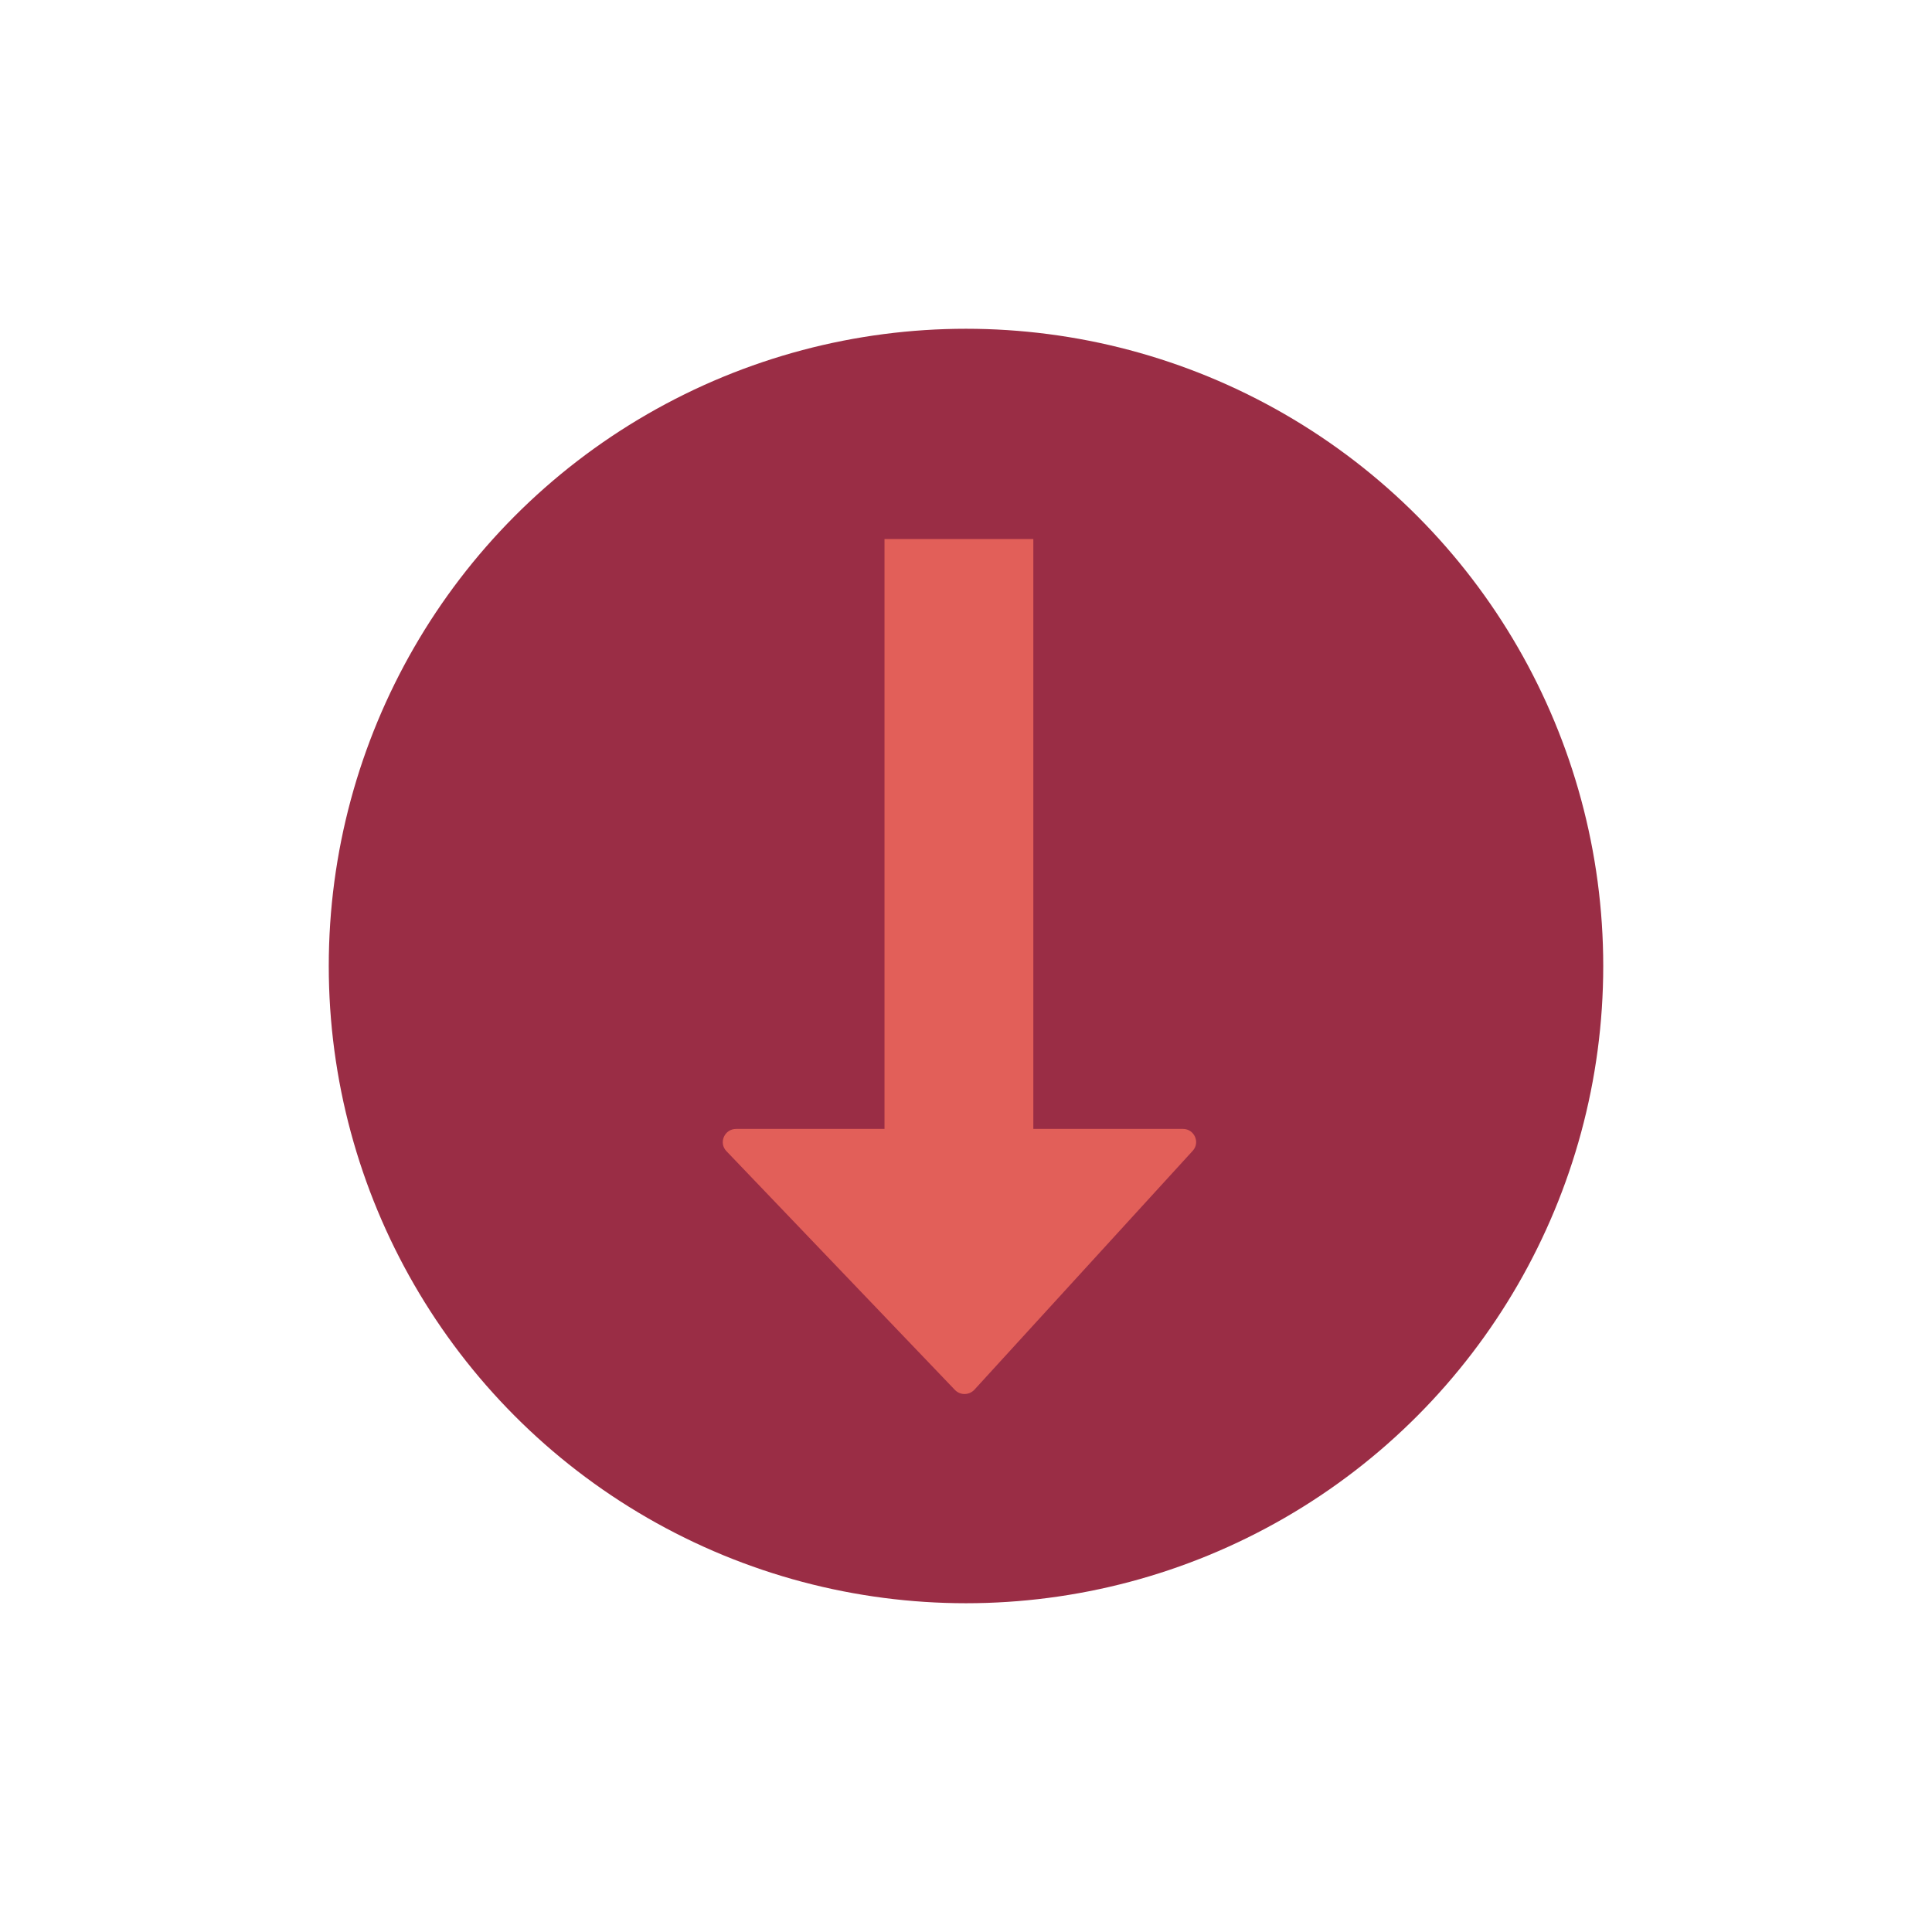 <?xml version="1.0" encoding="utf-8"?>
<!-- Generator: Adobe Illustrator 26.0.2, SVG Export Plug-In . SVG Version: 6.00 Build 0)  -->
<svg version="1.1" id="Layer_1" xmlns="http://www.w3.org/2000/svg" xmlns:xlink="http://www.w3.org/1999/xlink" x="0px" y="0px"
	 viewBox="0 0 60 60" style="enable-background:new 0 0 60 60;" xml:space="preserve">
<style type="text/css">
	.st0{fill:#9A2D45;}
	.st1{fill:none;stroke:#E25F59;stroke-width:4.622;stroke-miterlimit:10;}
	.st2{fill:#E25F59;}
</style>
<g>
	<circle class="st0" cx="30" cy="30" r="19.79"/>
	<g>
		<line class="st1" x1="29.78" y1="16.74" x2="29.78" y2="39.09"/>
		<path class="st2" d="M22.86,35.06h13.88c0.35,0,0.54,0.42,0.3,0.68l-6.78,7.42c-0.16,0.17-0.43,0.18-0.6,0.01l-7.1-7.42
			C22.31,35.49,22.5,35.06,22.86,35.06z"/>
	</g>
</g>
</svg>